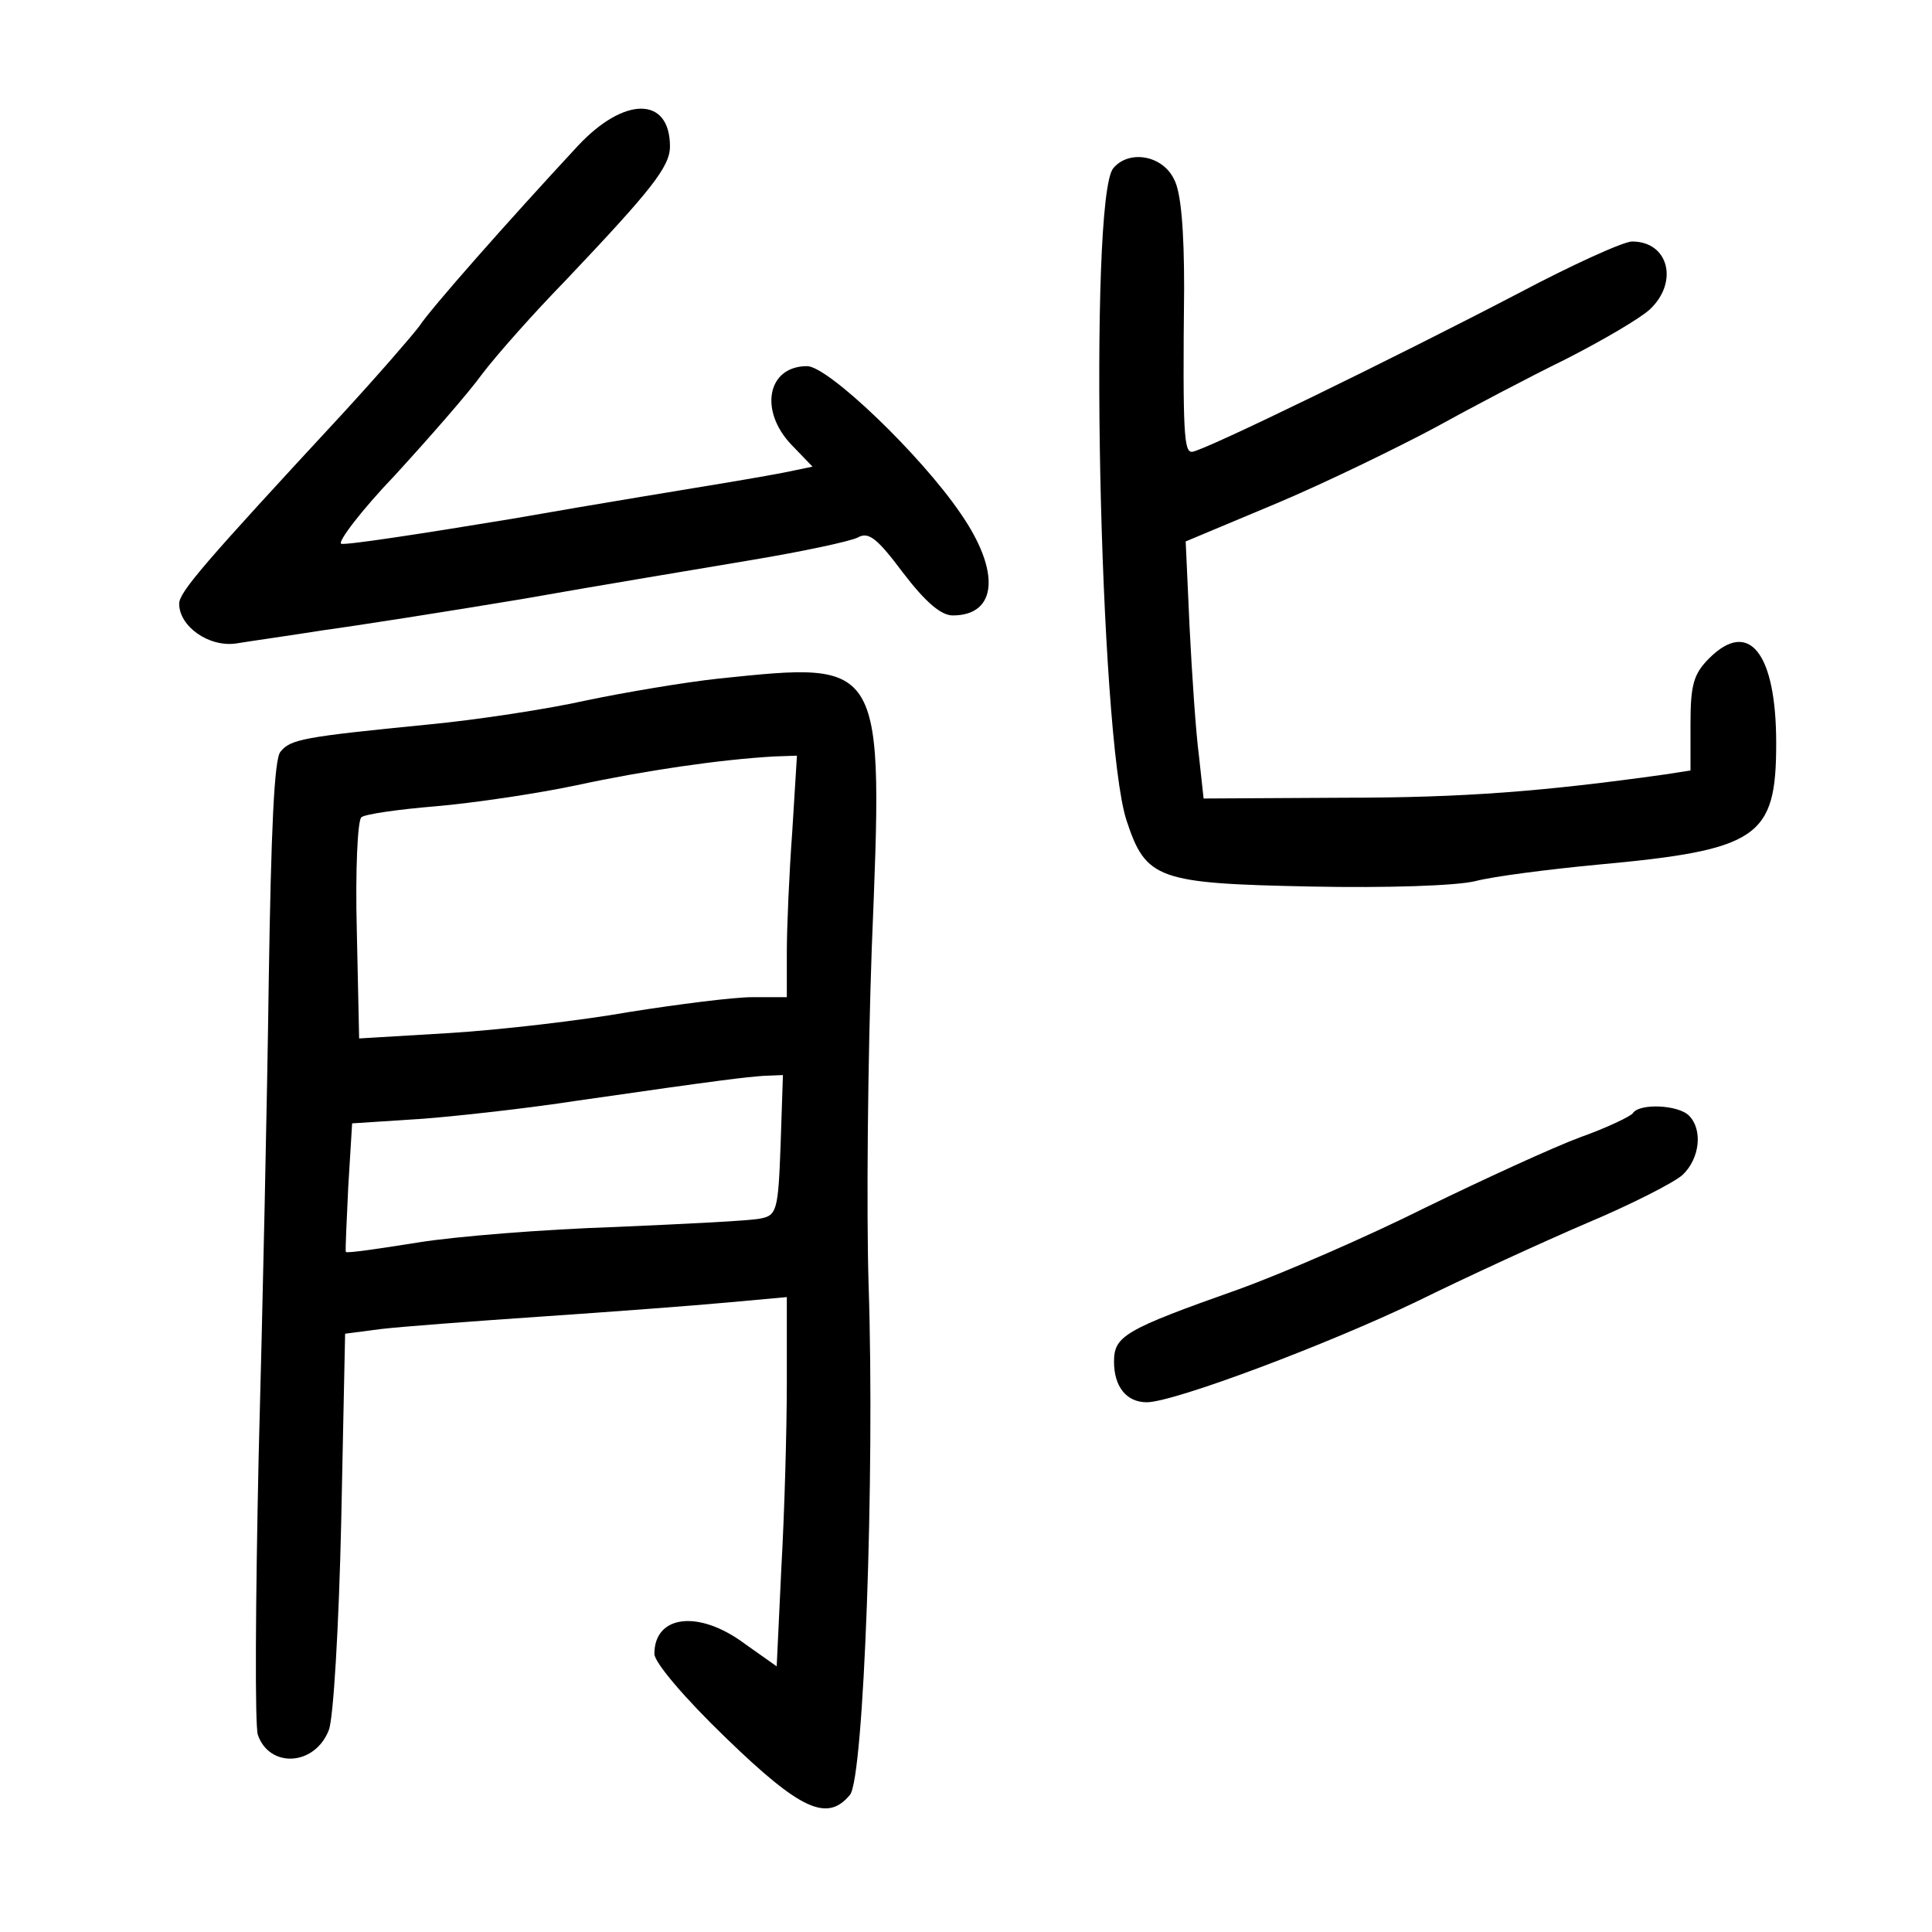 <?xml version="1.0" standalone="no"?>
<!DOCTYPE svg PUBLIC "-//W3C//DTD SVG 20010904//EN"
 "http://www.w3.org/TR/2001/REC-SVG-20010904/DTD/svg10.dtd">
<svg version="1.0" xmlns="http://www.w3.org/2000/svg"
 width="248pt" height="248pt" viewBox="0 0 248 248"
 preserveAspectRatio="xMidYMid meet">
<g transform="translate(0,248) scale(0.1,-0.1)"
fill="#000000" stroke="none">
<path d="M742 2293 c-90 -97 -189 -209 -204 -232 -9 -12 -54 -64 -101 -115
-175 -189 -207 -226 -207 -241 0 -29 38 -56 73 -51 18 3 68 10 112 17 44 6
159 24 255 40 96 17 229 39 294 50 66 11 127 24 137 29 14 8 25 -1 58 -45 29
-38 49 -55 64 -55 57 0 62 56 10 131 -51 75 -170 189 -197 189 -51 0 -62 -57
-20 -101 l27 -28 -24 -5 c-13 -3 -53 -10 -89 -16 -36 -6 -159 -26 -273 -46
-115 -19 -213 -34 -219 -32 -5 2 25 42 69 88 43 47 94 105 112 130 19 25 67
79 107 120 110 116 134 146 134 172 0 64 -58 65 -118 1z"/>
<path d="M1429 2264 c-32 -39 -18 -729 17 -837 25 -76 40 -81 237 -85 97 -2
187 1 211 7 23 6 93 15 156 21 208 19 230 35 230 156 0 116 -35 160 -86 109
-20 -20 -24 -34 -24 -84 l0 -60 -32 -5 c-157 -22 -259 -30 -413 -30 l-180 -1
-6 55 c-4 30 -9 105 -12 165 l-5 110 117 49 c64 27 154 71 201 96 47 26 123
66 170 89 47 24 95 52 108 64 37 35 24 87 -23 87 -11 0 -77 -30 -145 -66 -159
-83 -407 -204 -420 -204 -10 0 -12 22 -10 210 0 75 -4 124 -13 140 -15 31 -58
38 -78 14z"/>
<path d="M923 1609 c-46 -5 -122 -18 -170 -28 -49 -11 -140 -25 -203 -31 -162
-16 -177 -19 -190 -35 -8 -9 -12 -100 -15 -292 -2 -153 -8 -429 -13 -613 -4
-184 -5 -345 -1 -357 15 -43 73 -40 91 6 6 14 13 134 16 268 l5 241 46 6 c25
3 118 10 206 16 88 6 195 14 238 18 l77 7 0 -110 c0 -60 -3 -167 -7 -237 l-6
-127 -41 29 c-59 44 -116 37 -116 -13 0 -11 39 -57 92 -108 96 -93 130 -108
159 -73 18 21 32 411 24 654 -3 96 -1 291 4 432 15 372 17 369 -196 347z m94
-196 c-4 -54 -7 -124 -7 -155 l0 -58 -44 0 c-24 0 -95 -9 -158 -19 -62 -11
-166 -23 -230 -27 l-117 -7 -3 139 c-2 76 1 142 6 145 5 4 47 10 95 14 47 4
129 16 181 27 88 19 184 33 254 37 l29 1 -6 -97z m-15 -403 c-3 -83 -5 -90
-25 -94 -12 -3 -96 -7 -187 -11 -91 -3 -205 -12 -254 -20 -50 -8 -91 -14 -92
-12 -1 1 1 39 3 83 l5 82 92 6 c50 4 138 14 196 23 194 28 215 30 240 32 l25
1 -3 -90z"/>
<path d="M2096 1051 c-3 -4 -34 -19 -68 -31 -35 -13 -124 -54 -198 -90 -74
-37 -182 -84 -240 -105 -147 -52 -160 -60 -160 -93 0 -32 16 -52 42 -52 35 0
234 75 348 130 63 31 161 76 217 100 57 24 112 52 123 62 22 21 26 58 8 76
-14 14 -64 16 -72 3z"/>
</g>
</svg>
